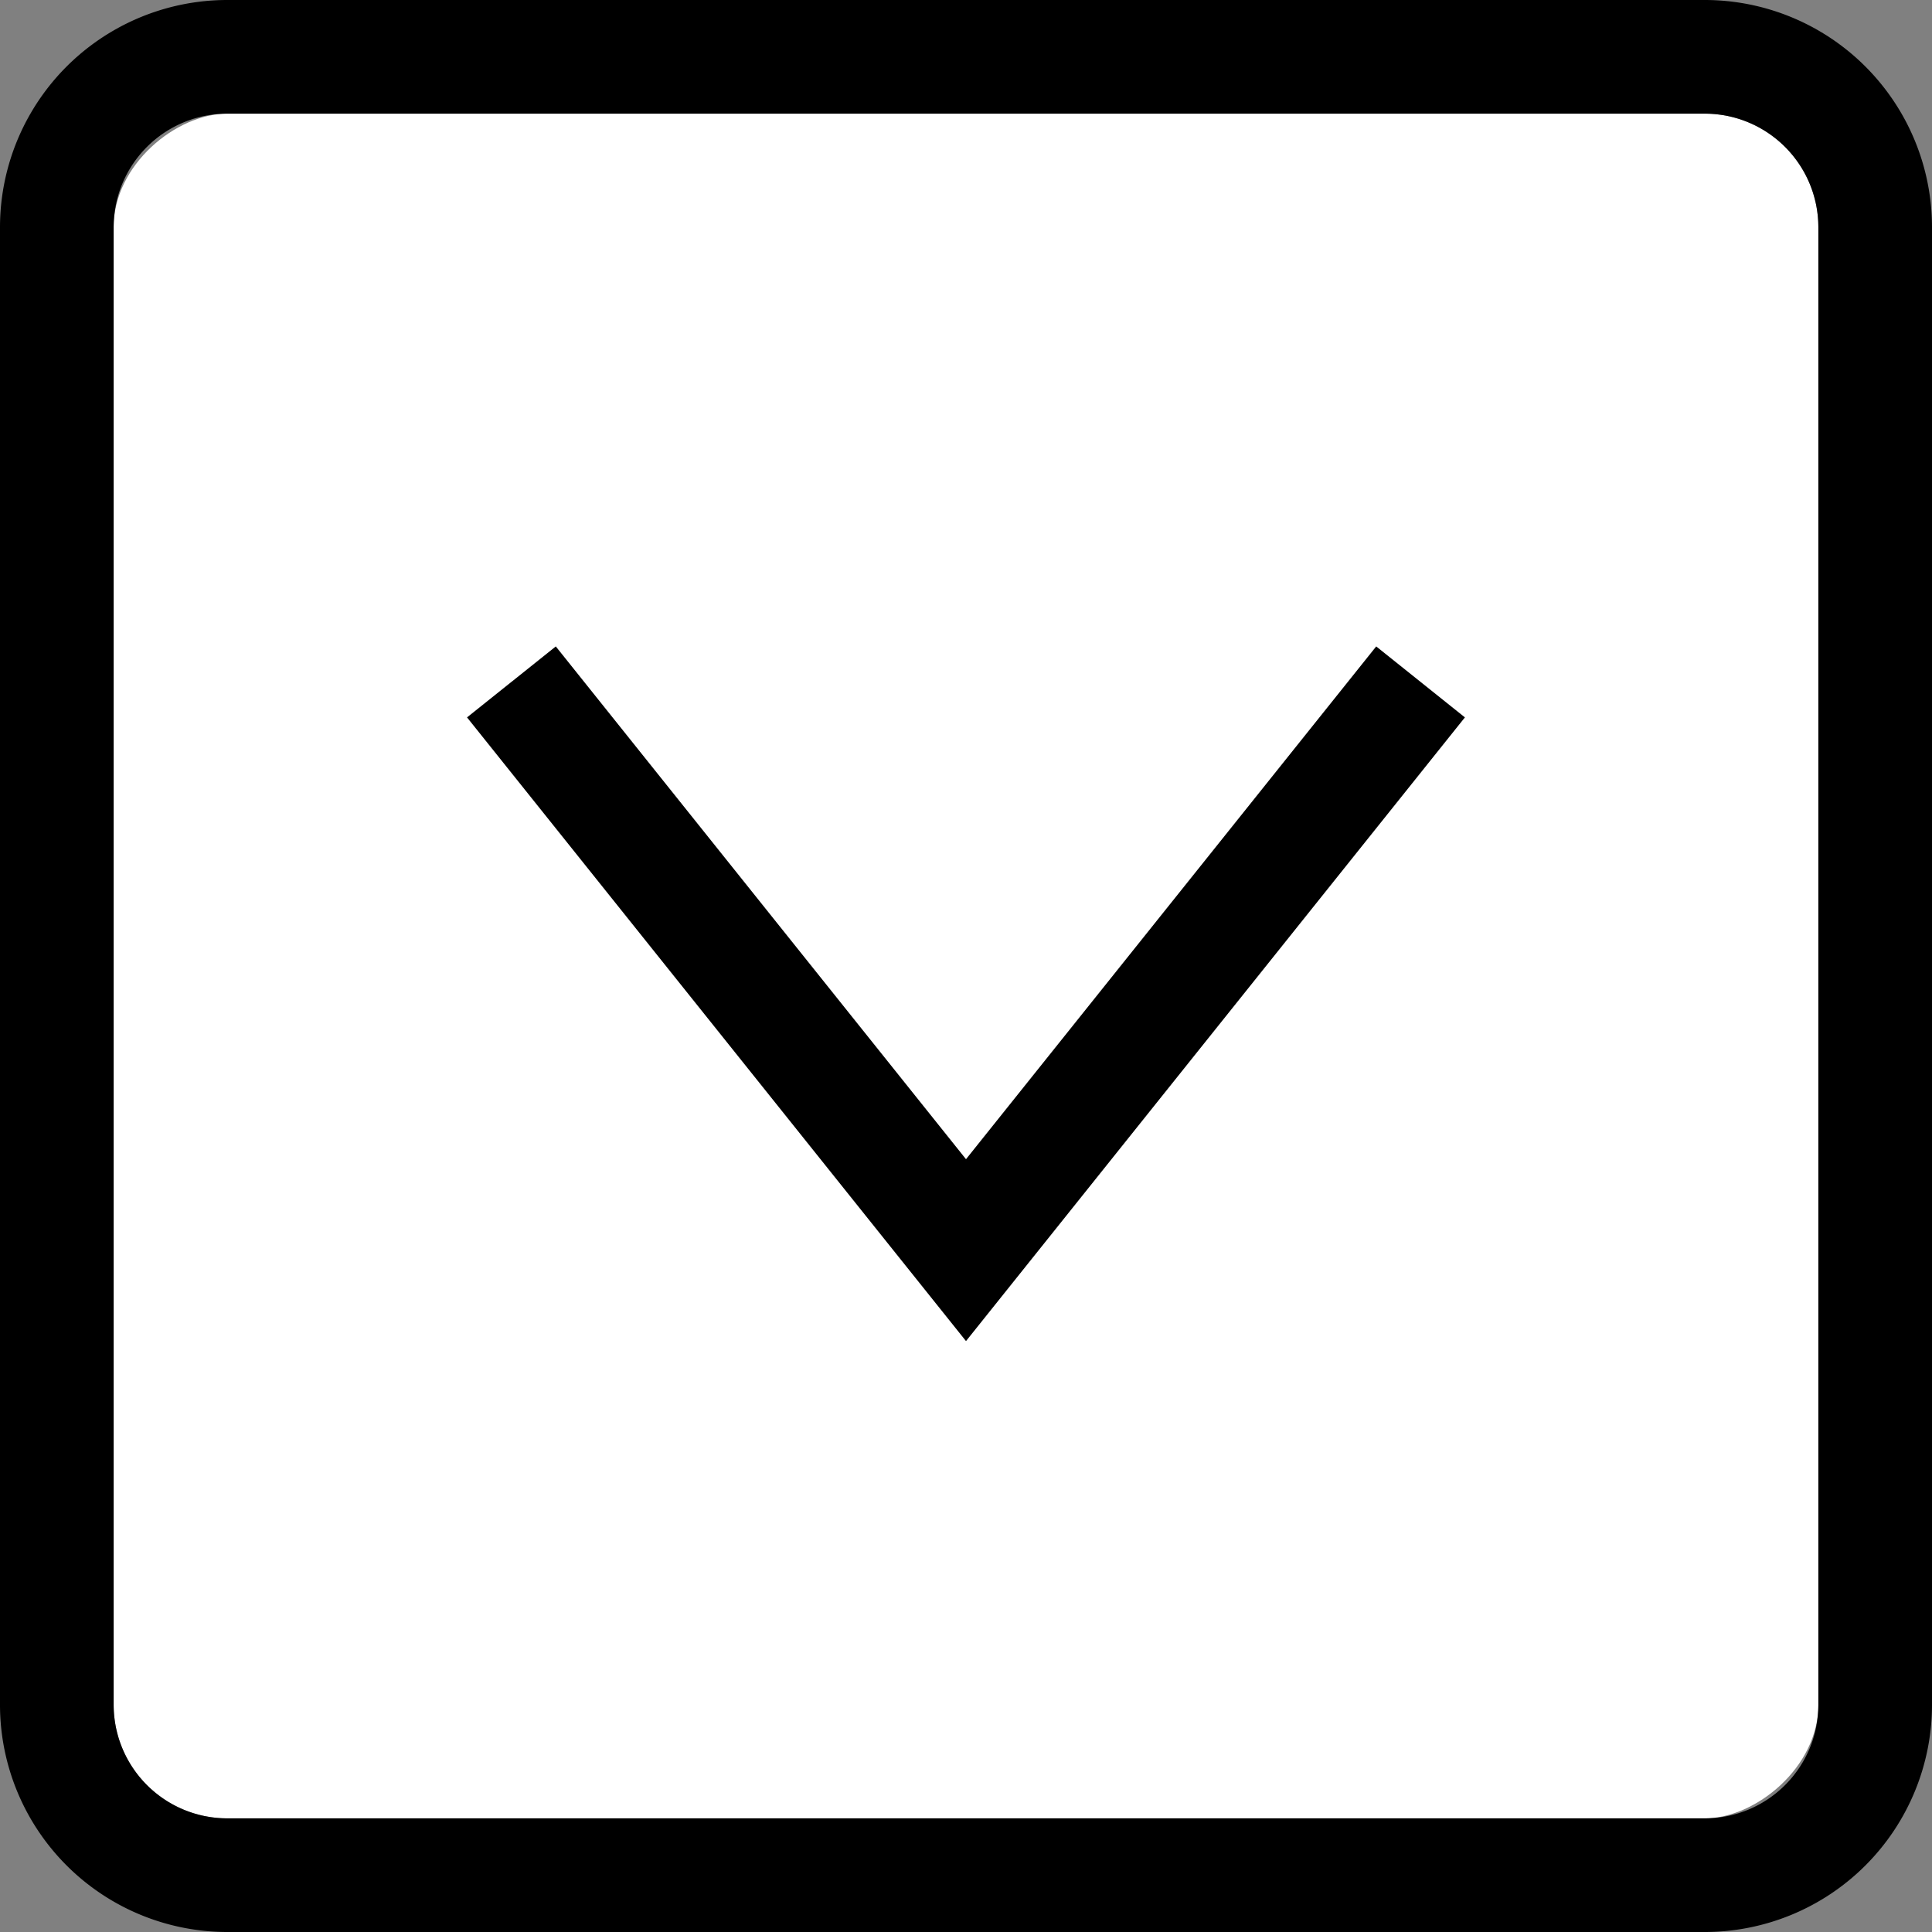 <svg xmlns="http://www.w3.org/2000/svg" width="34" height="34" viewBox="0 0 34 34"><rect x="0" y="0" width="34" height="34" fill="#808080" stroke="none"/><g transform="translate(-593 -65)"><rect width="30" height="30" rx="2" transform="translate(595 97) rotate(-90)" fill="#fff"/><path d="M2,0A2,2,0,0,0,0,2V28a2,2,0,0,0,2,2H28a2,2,0,0,0,2-2V2a2,2,0,0,0-2-2H2M2-2H28a4,4,0,0,1,4,4V28a4,4,0,0,1-4,4H2a4,4,0,0,1-4-4V2A4,4,0,0,1,2-2Z" transform="translate(595 97) rotate(-90)"/><path d="M62.539,63.548,51.563,54.768l10.976-8.781,1.249,1.562-9.024,7.219,9.024,7.219Z" transform="translate(555.232 140.164) rotate(-90)"/></g></svg>